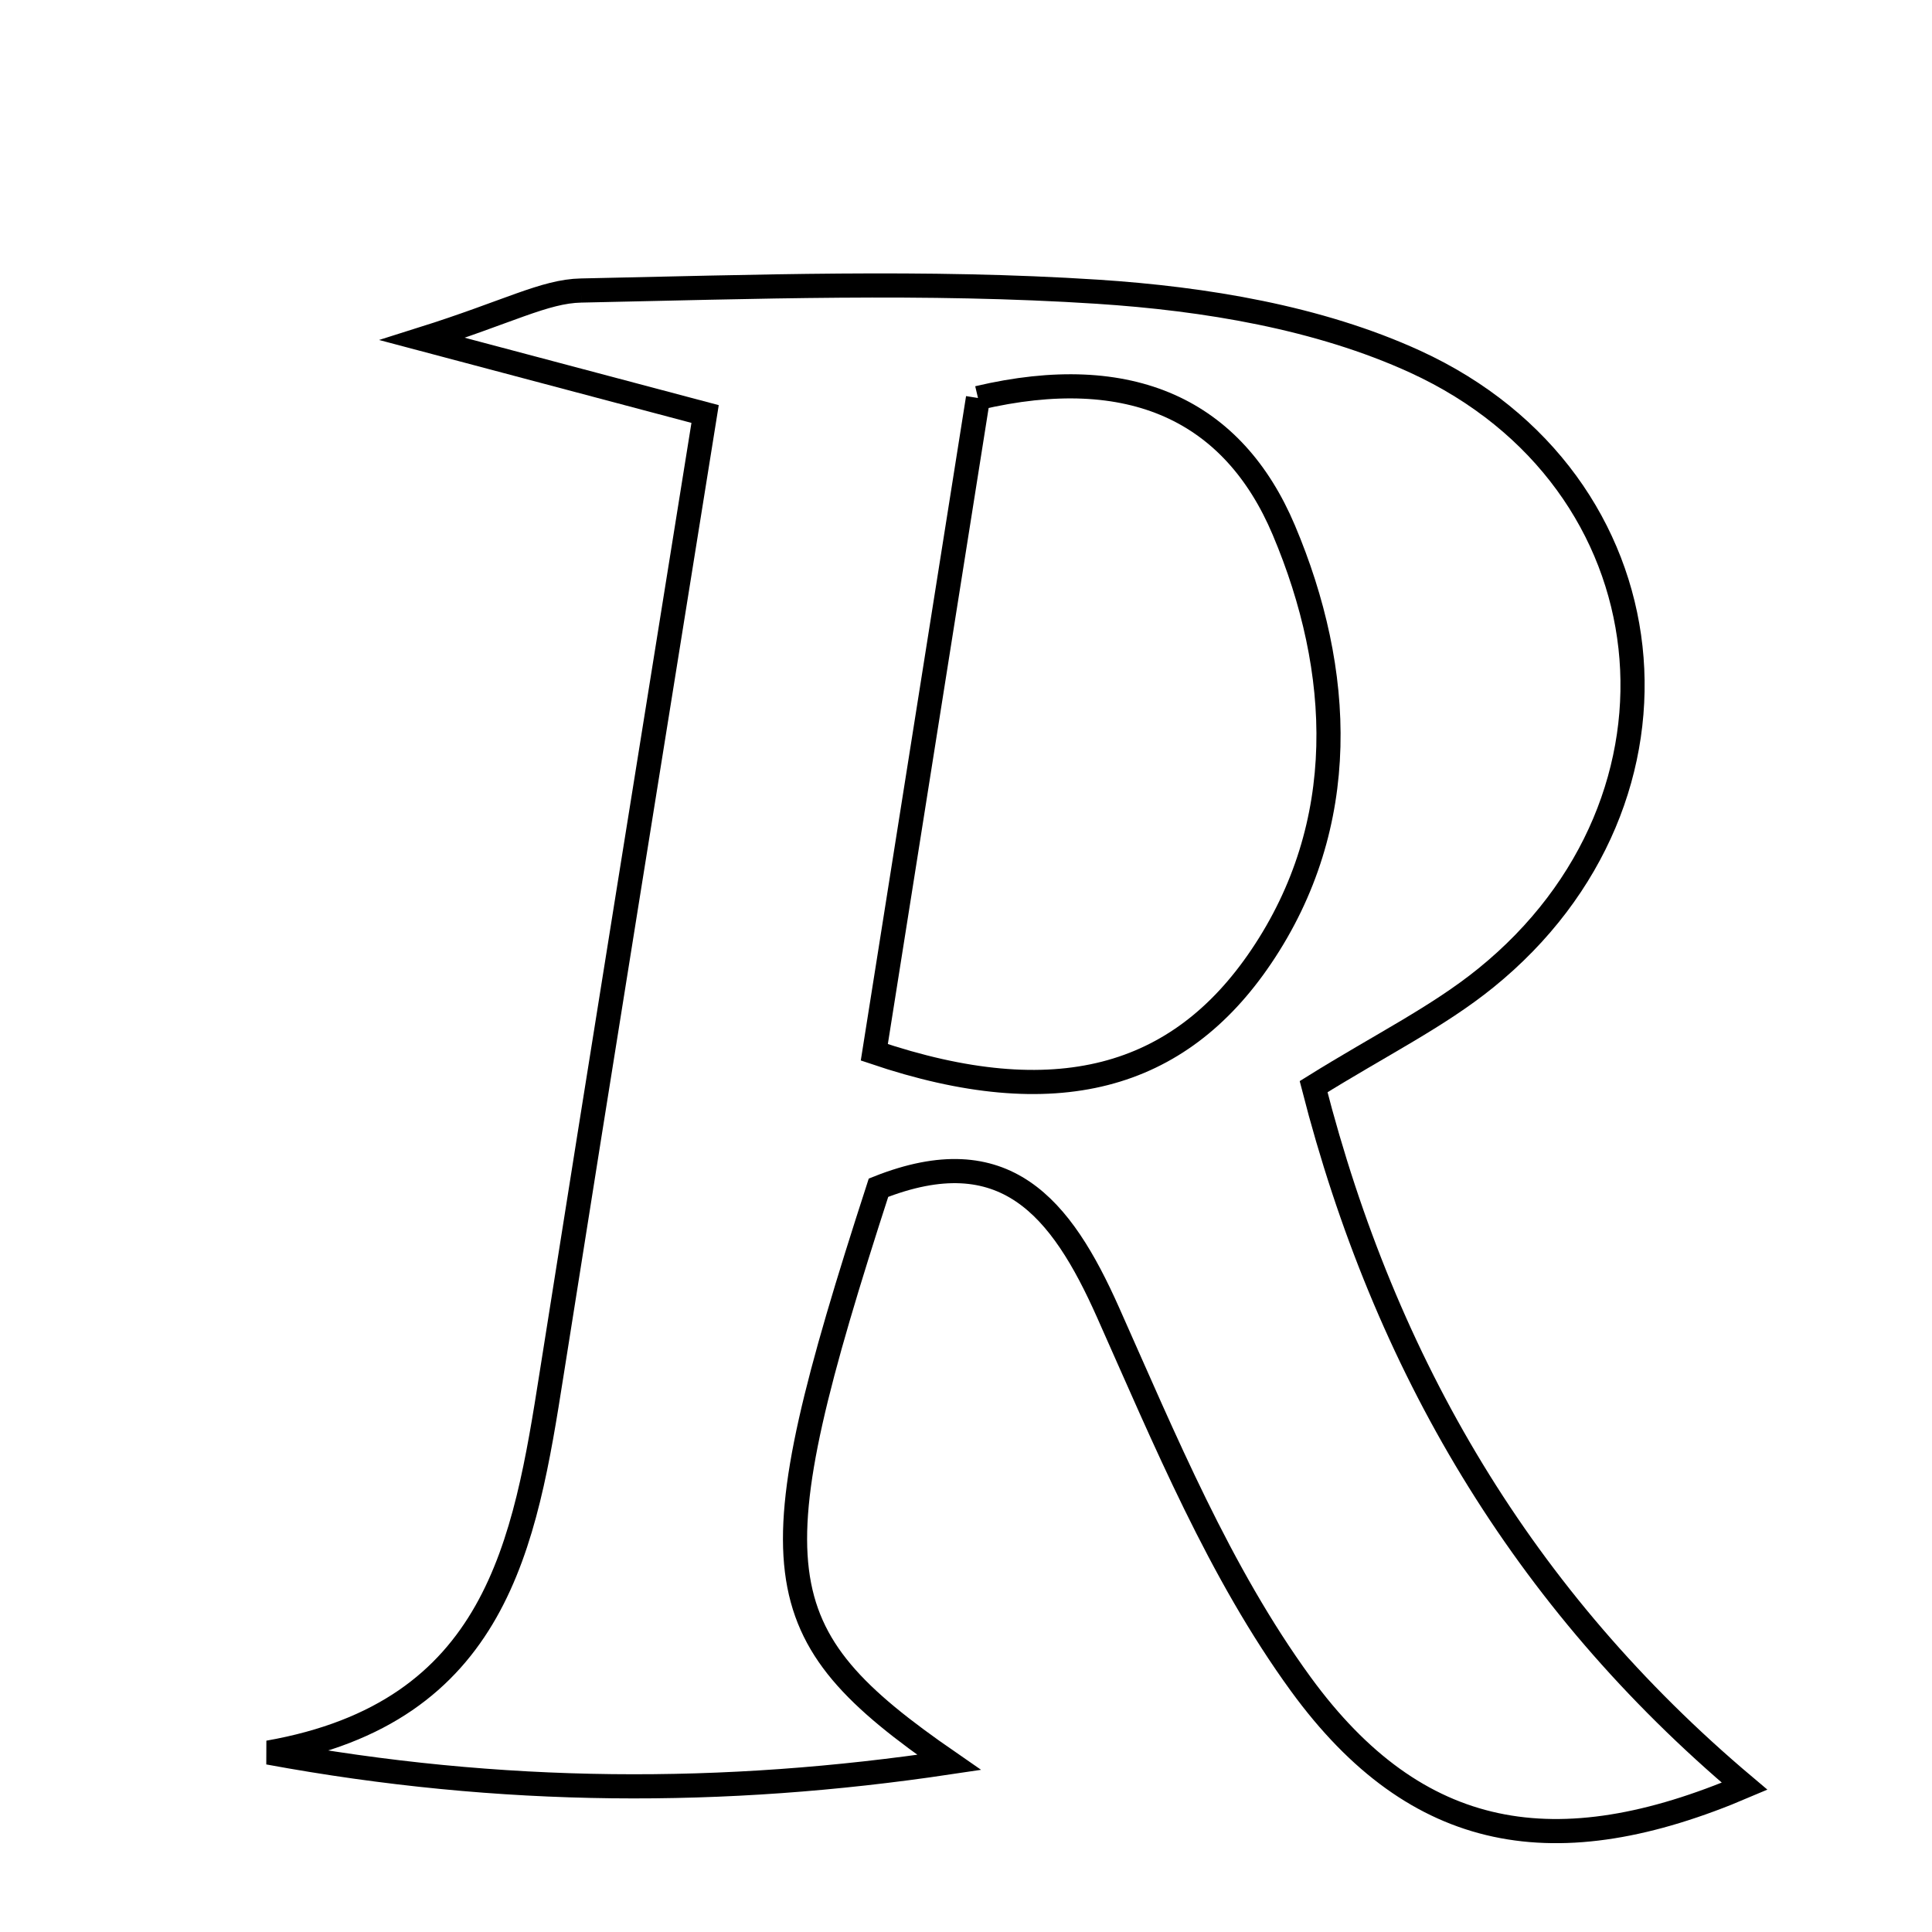 <svg xmlns="http://www.w3.org/2000/svg" viewBox="0.0 0.0 24.0 24.0" height="200px" width="200px"><path fill="none" stroke="black" stroke-width=".3" stroke-opacity="1.0"  filling="0" d="M7.218 3.609 C9.357 3.565 11.503 3.486 13.634 3.624 C14.968 3.711 16.379 3.943 17.58 4.493 C20.797 5.968 21.203 9.928 18.456 12.15 C17.859 12.633 17.153 12.979 16.318 13.499 C17.202 16.948 18.912 19.863 21.672 22.189 C19.339 23.184 17.601 22.898 16.16 20.922 C15.15 19.535 14.471 17.888 13.764 16.302 C13.18 14.991 12.481 14.133 10.913 14.754 C9.365 19.531 9.466 20.287 11.79 21.893 C8.994 22.311 6.233 22.305 3.335 21.771 C6.178 21.27 6.52 19.176 6.853 17.063 C7.473 13.137 8.107 9.213 8.759 5.143 C7.688 4.859 6.803 4.624 5.247 4.211 C6.313 3.875 6.763 3.618 7.218 3.609"></path>
<path fill="none" stroke="black" stroke-width=".3" stroke-opacity="1.0"  filling="0" d="M12.149 4.944 C14.054 4.495 15.322 5.103 15.948 6.585 C16.687 8.334 16.779 10.239 15.666 11.886 C14.641 13.404 13.114 13.834 10.861 13.072 C11.308 10.255 11.727 7.608 12.149 4.944"></path></svg>